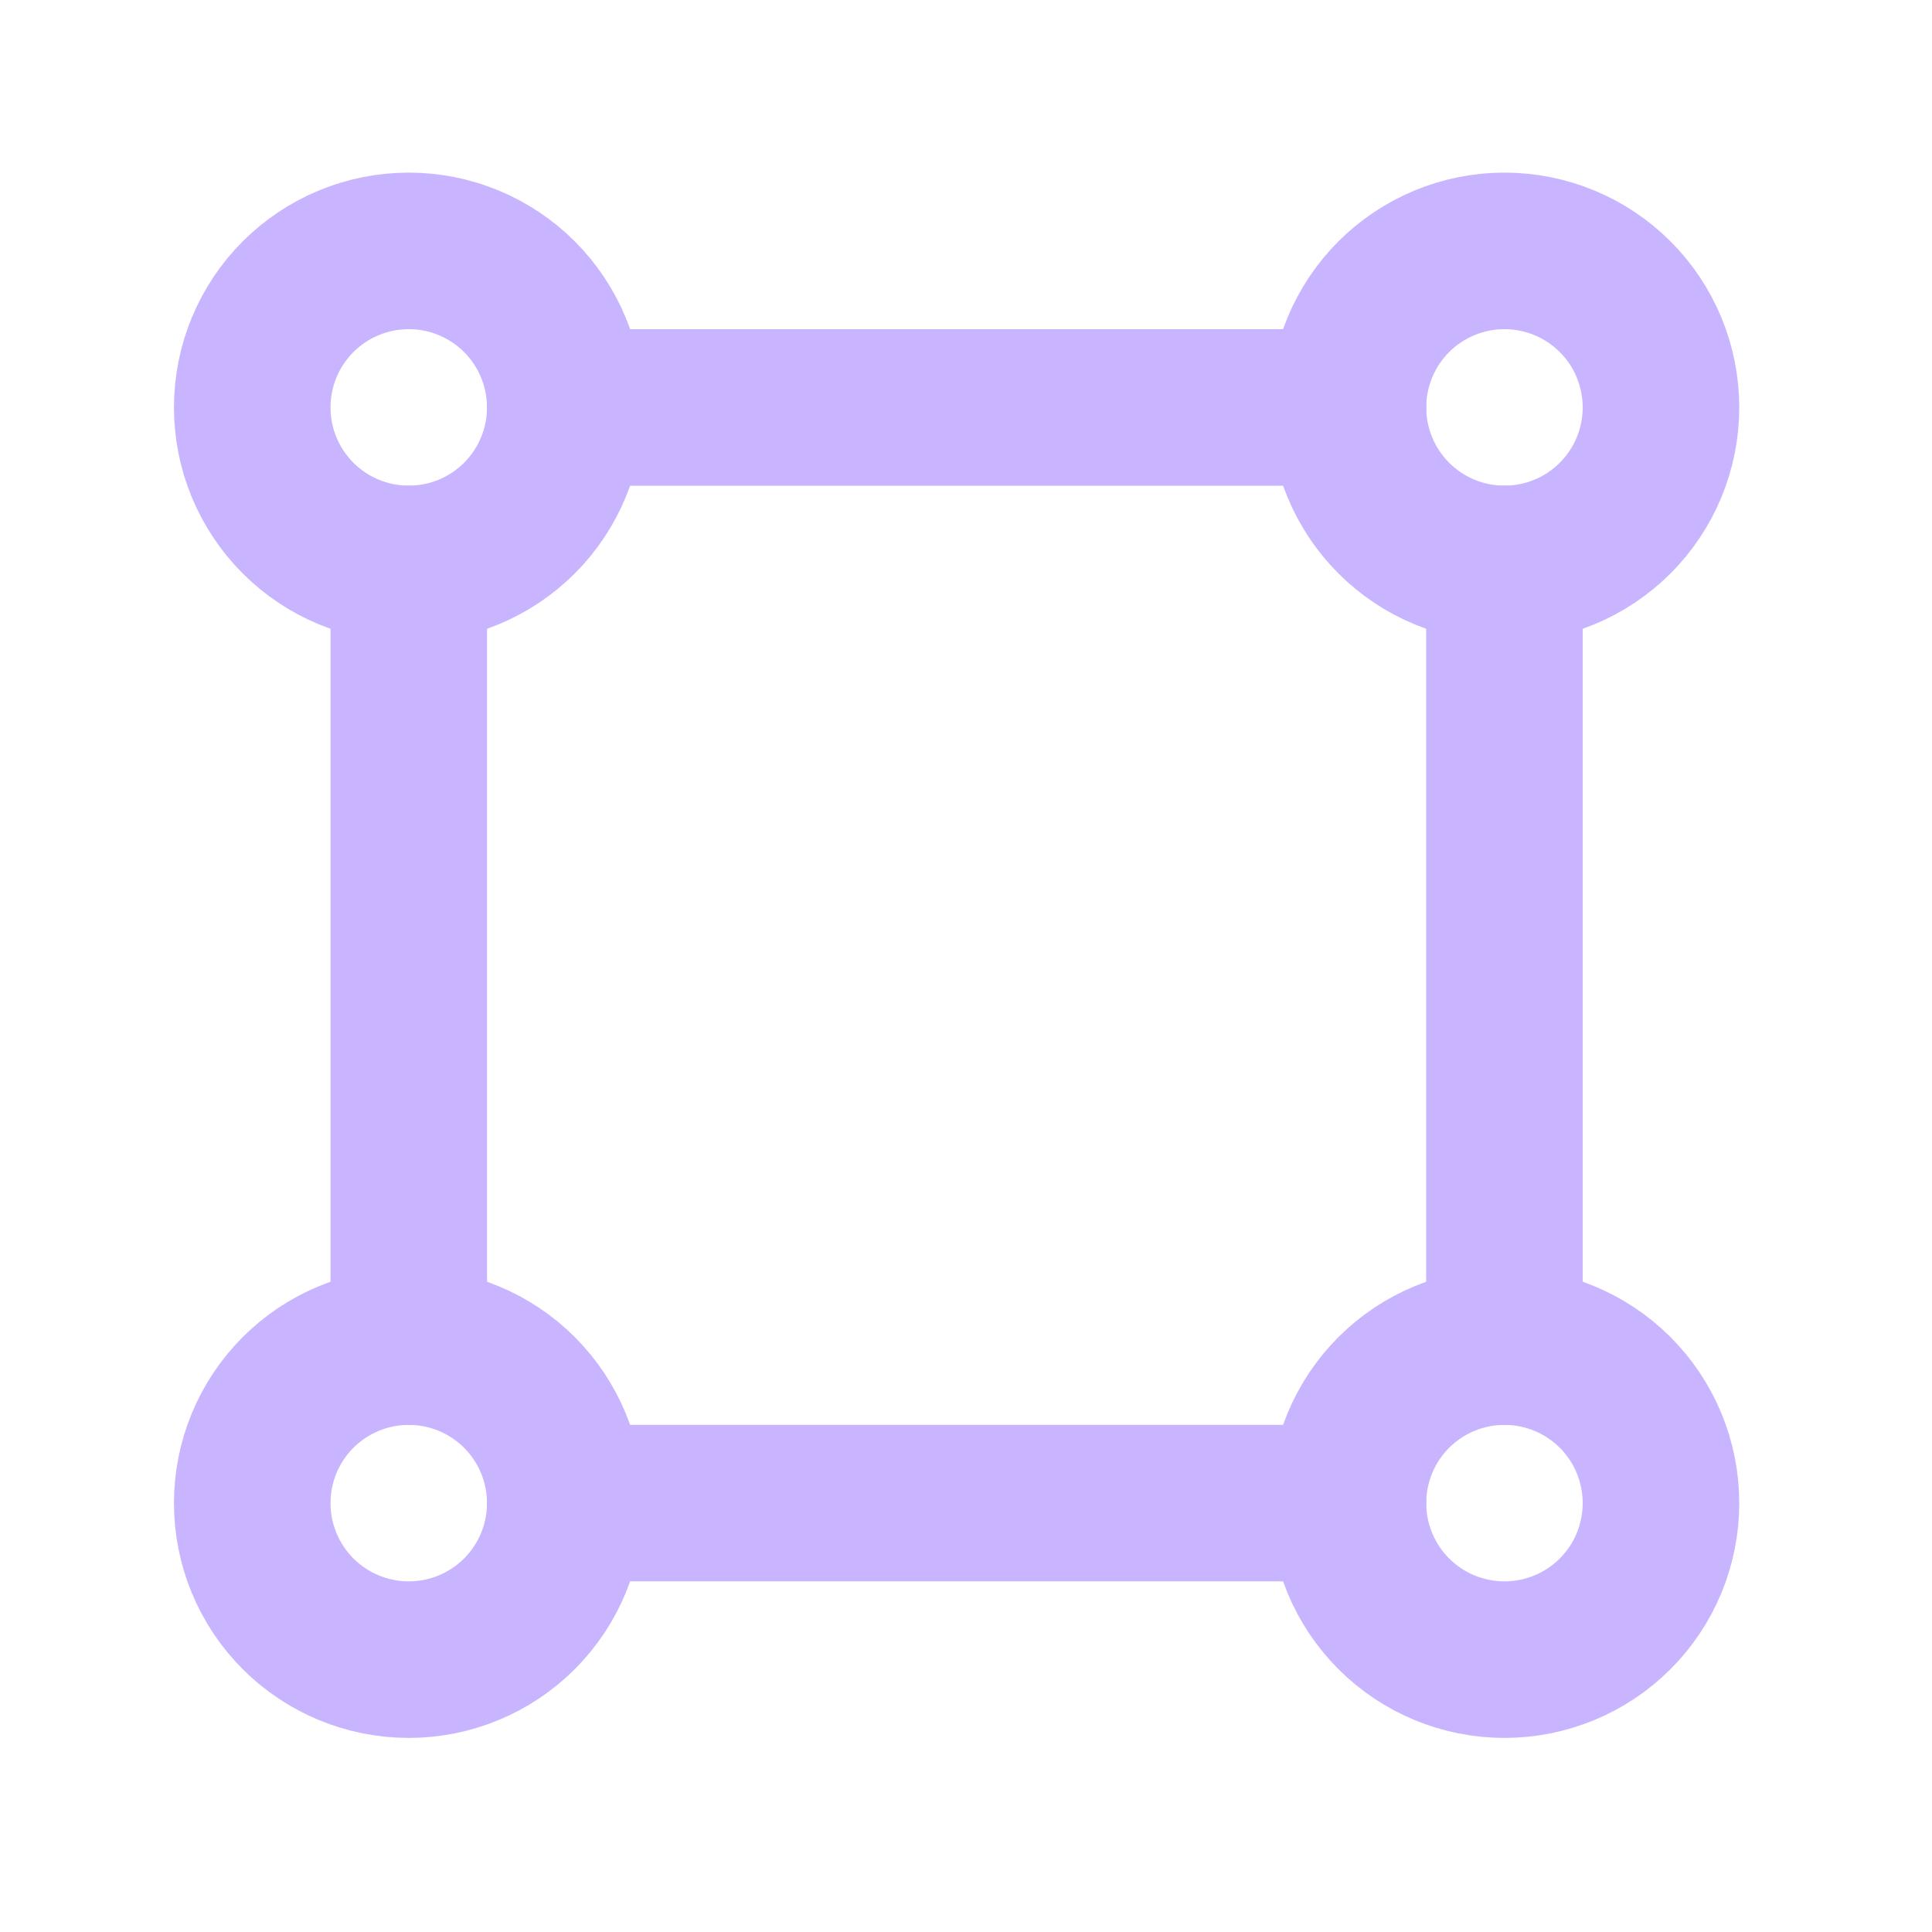 <svg width="36" height="36" viewBox="0 0 36 36" fill="none" xmlns="http://www.w3.org/2000/svg">
<g clip-path="url(#clip0_2001_632)">
<path d="M4.7 7.592C4.7 8.365 5.007 9.107 5.554 9.654C6.101 10.201 6.843 10.508 7.617 10.508C8.39 10.508 9.132 10.201 9.679 9.654C10.226 9.107 10.533 8.365 10.533 7.592C10.533 6.818 10.226 6.076 9.679 5.529C9.132 4.982 8.39 4.675 7.617 4.675C6.843 4.675 6.101 4.982 5.554 5.529C5.007 6.076 4.7 6.818 4.7 7.592Z" stroke="#C8B4FF" stroke-width="2.917" stroke-linecap="round" stroke-linejoin="round"/>
<path d="M25.117 7.592C25.117 8.365 25.424 9.107 25.971 9.654C26.518 10.201 27.26 10.508 28.033 10.508C28.807 10.508 29.549 10.201 30.096 9.654C30.643 9.107 30.95 8.365 30.95 7.592C30.95 6.818 30.643 6.076 30.096 5.529C29.549 4.982 28.807 4.675 28.033 4.675C27.26 4.675 26.518 4.982 25.971 5.529C25.424 6.076 25.117 6.818 25.117 7.592Z" stroke="#C8B4FF" stroke-width="2.917" stroke-linecap="round" stroke-linejoin="round"/>
<path d="M4.7 28.009C4.7 28.782 5.007 29.524 5.554 30.071C6.101 30.618 6.843 30.925 7.617 30.925C8.39 30.925 9.132 30.618 9.679 30.071C10.226 29.524 10.533 28.782 10.533 28.009C10.533 27.235 10.226 26.493 9.679 25.946C9.132 25.399 8.39 25.092 7.617 25.092C6.843 25.092 6.101 25.399 5.554 25.946C5.007 26.493 4.7 27.235 4.7 28.009Z" stroke="#C8B4FF" stroke-width="2.917" stroke-linecap="round" stroke-linejoin="round"/>
<path d="M25.117 28.009C25.117 28.782 25.424 29.524 25.971 30.071C26.518 30.618 27.26 30.925 28.033 30.925C28.807 30.925 29.549 30.618 30.096 30.071C30.643 29.524 30.95 28.782 30.95 28.009C30.95 27.235 30.643 26.493 30.096 25.946C29.549 25.399 28.807 25.092 28.033 25.092C27.26 25.092 26.518 25.399 25.971 25.946C25.424 26.493 25.117 27.235 25.117 28.009Z" stroke="#C8B4FF" stroke-width="2.917" stroke-linecap="round" stroke-linejoin="round"/>
<path d="M7.617 10.508V25.092" stroke="#C8B4FF" stroke-width="2.917" stroke-linecap="round" stroke-linejoin="round"/>
<path d="M10.533 7.592H25.117" stroke="#C8B4FF" stroke-width="2.917" stroke-linecap="round" stroke-linejoin="round"/>
<path d="M10.533 28.008H25.117" stroke="#C8B4FF" stroke-width="2.917" stroke-linecap="round" stroke-linejoin="round"/>
<path d="M28.033 10.508V25.092" stroke="#C8B4FF" stroke-width="2.917" stroke-linecap="round" stroke-linejoin="round"/>
</g>
<defs>
<clipPath id="clip0_2001_632">
<rect width="35" height="35" fill="white" transform="translate(0.325 0.3)"/>
</clipPath>
</defs>
</svg>
